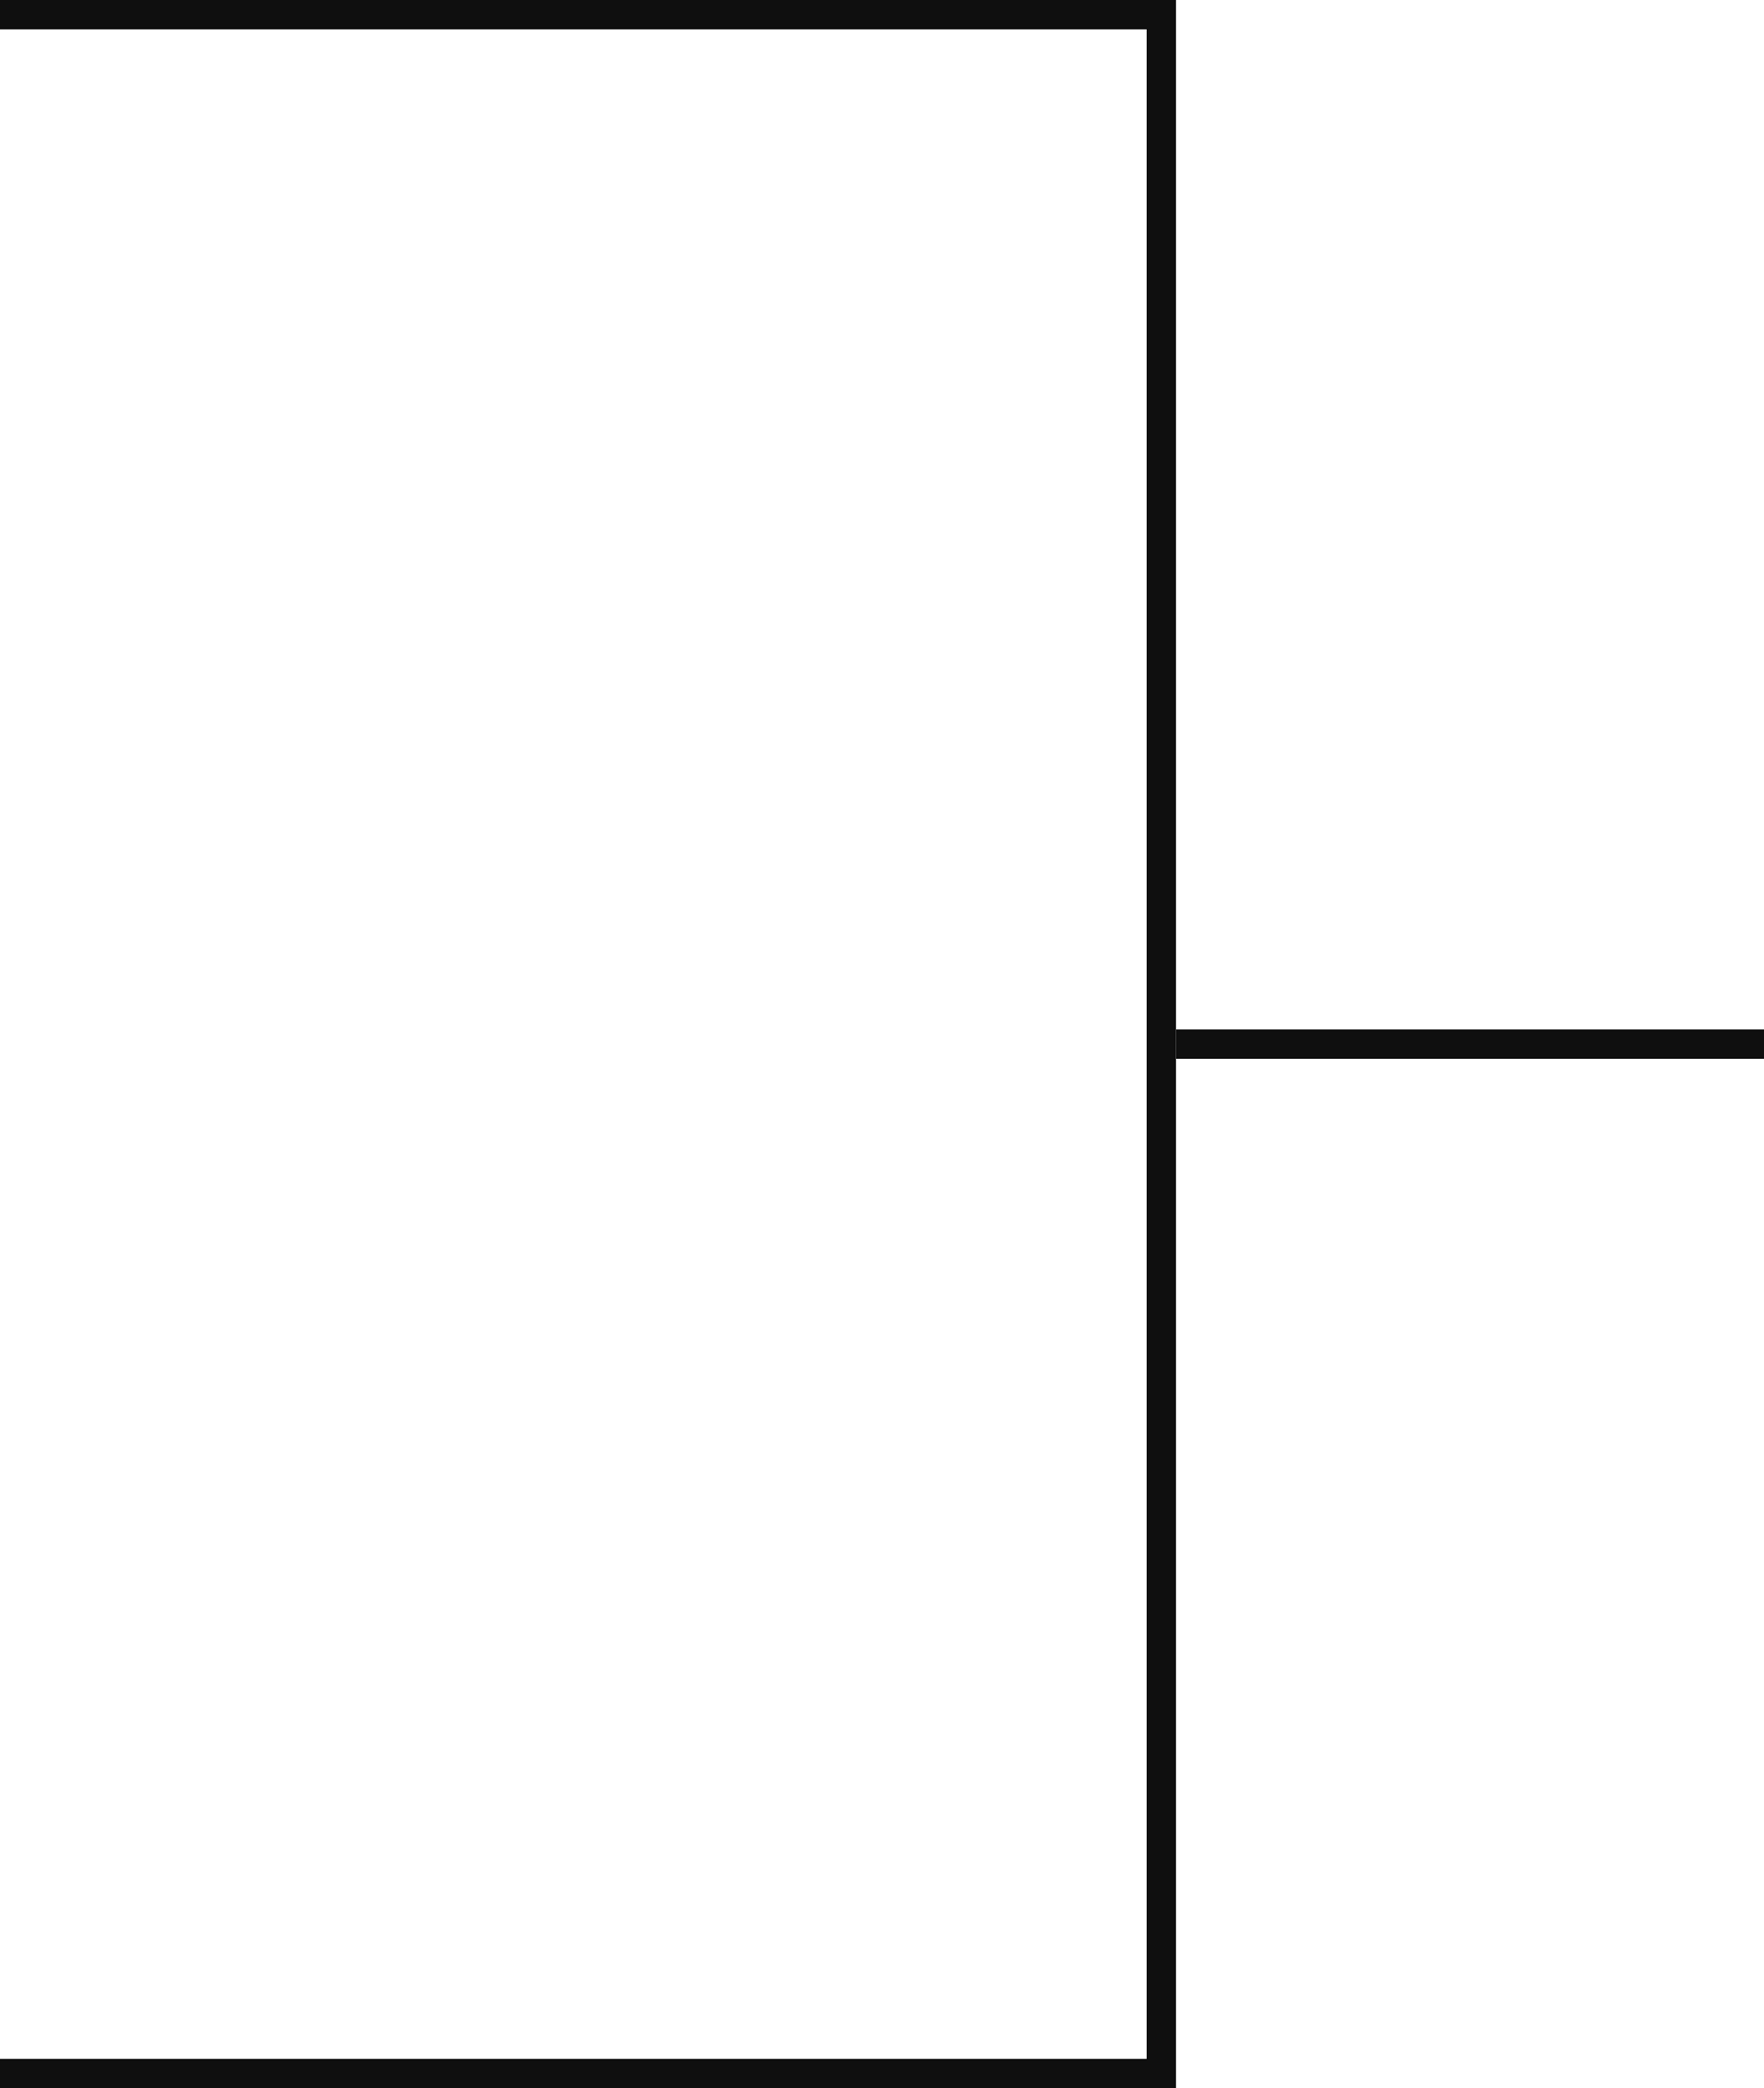 <svg width="60" height="71" viewBox="0 0 60 71" fill="none" xmlns="http://www.w3.org/2000/svg">
<line y1="0.5" x2="39.115" y2="0.5" stroke="#0F0F0F"/>
<line x1="40" y1="35.5" x2="60" y2="35.5" stroke="#0F0F0F"/>
<line y1="70.5" x2="39.115" y2="70.5" stroke="#0F0F0F"/>
<line x1="39.5" x2="39.5" y2="71" stroke="#0F0F0F"/>
</svg>
